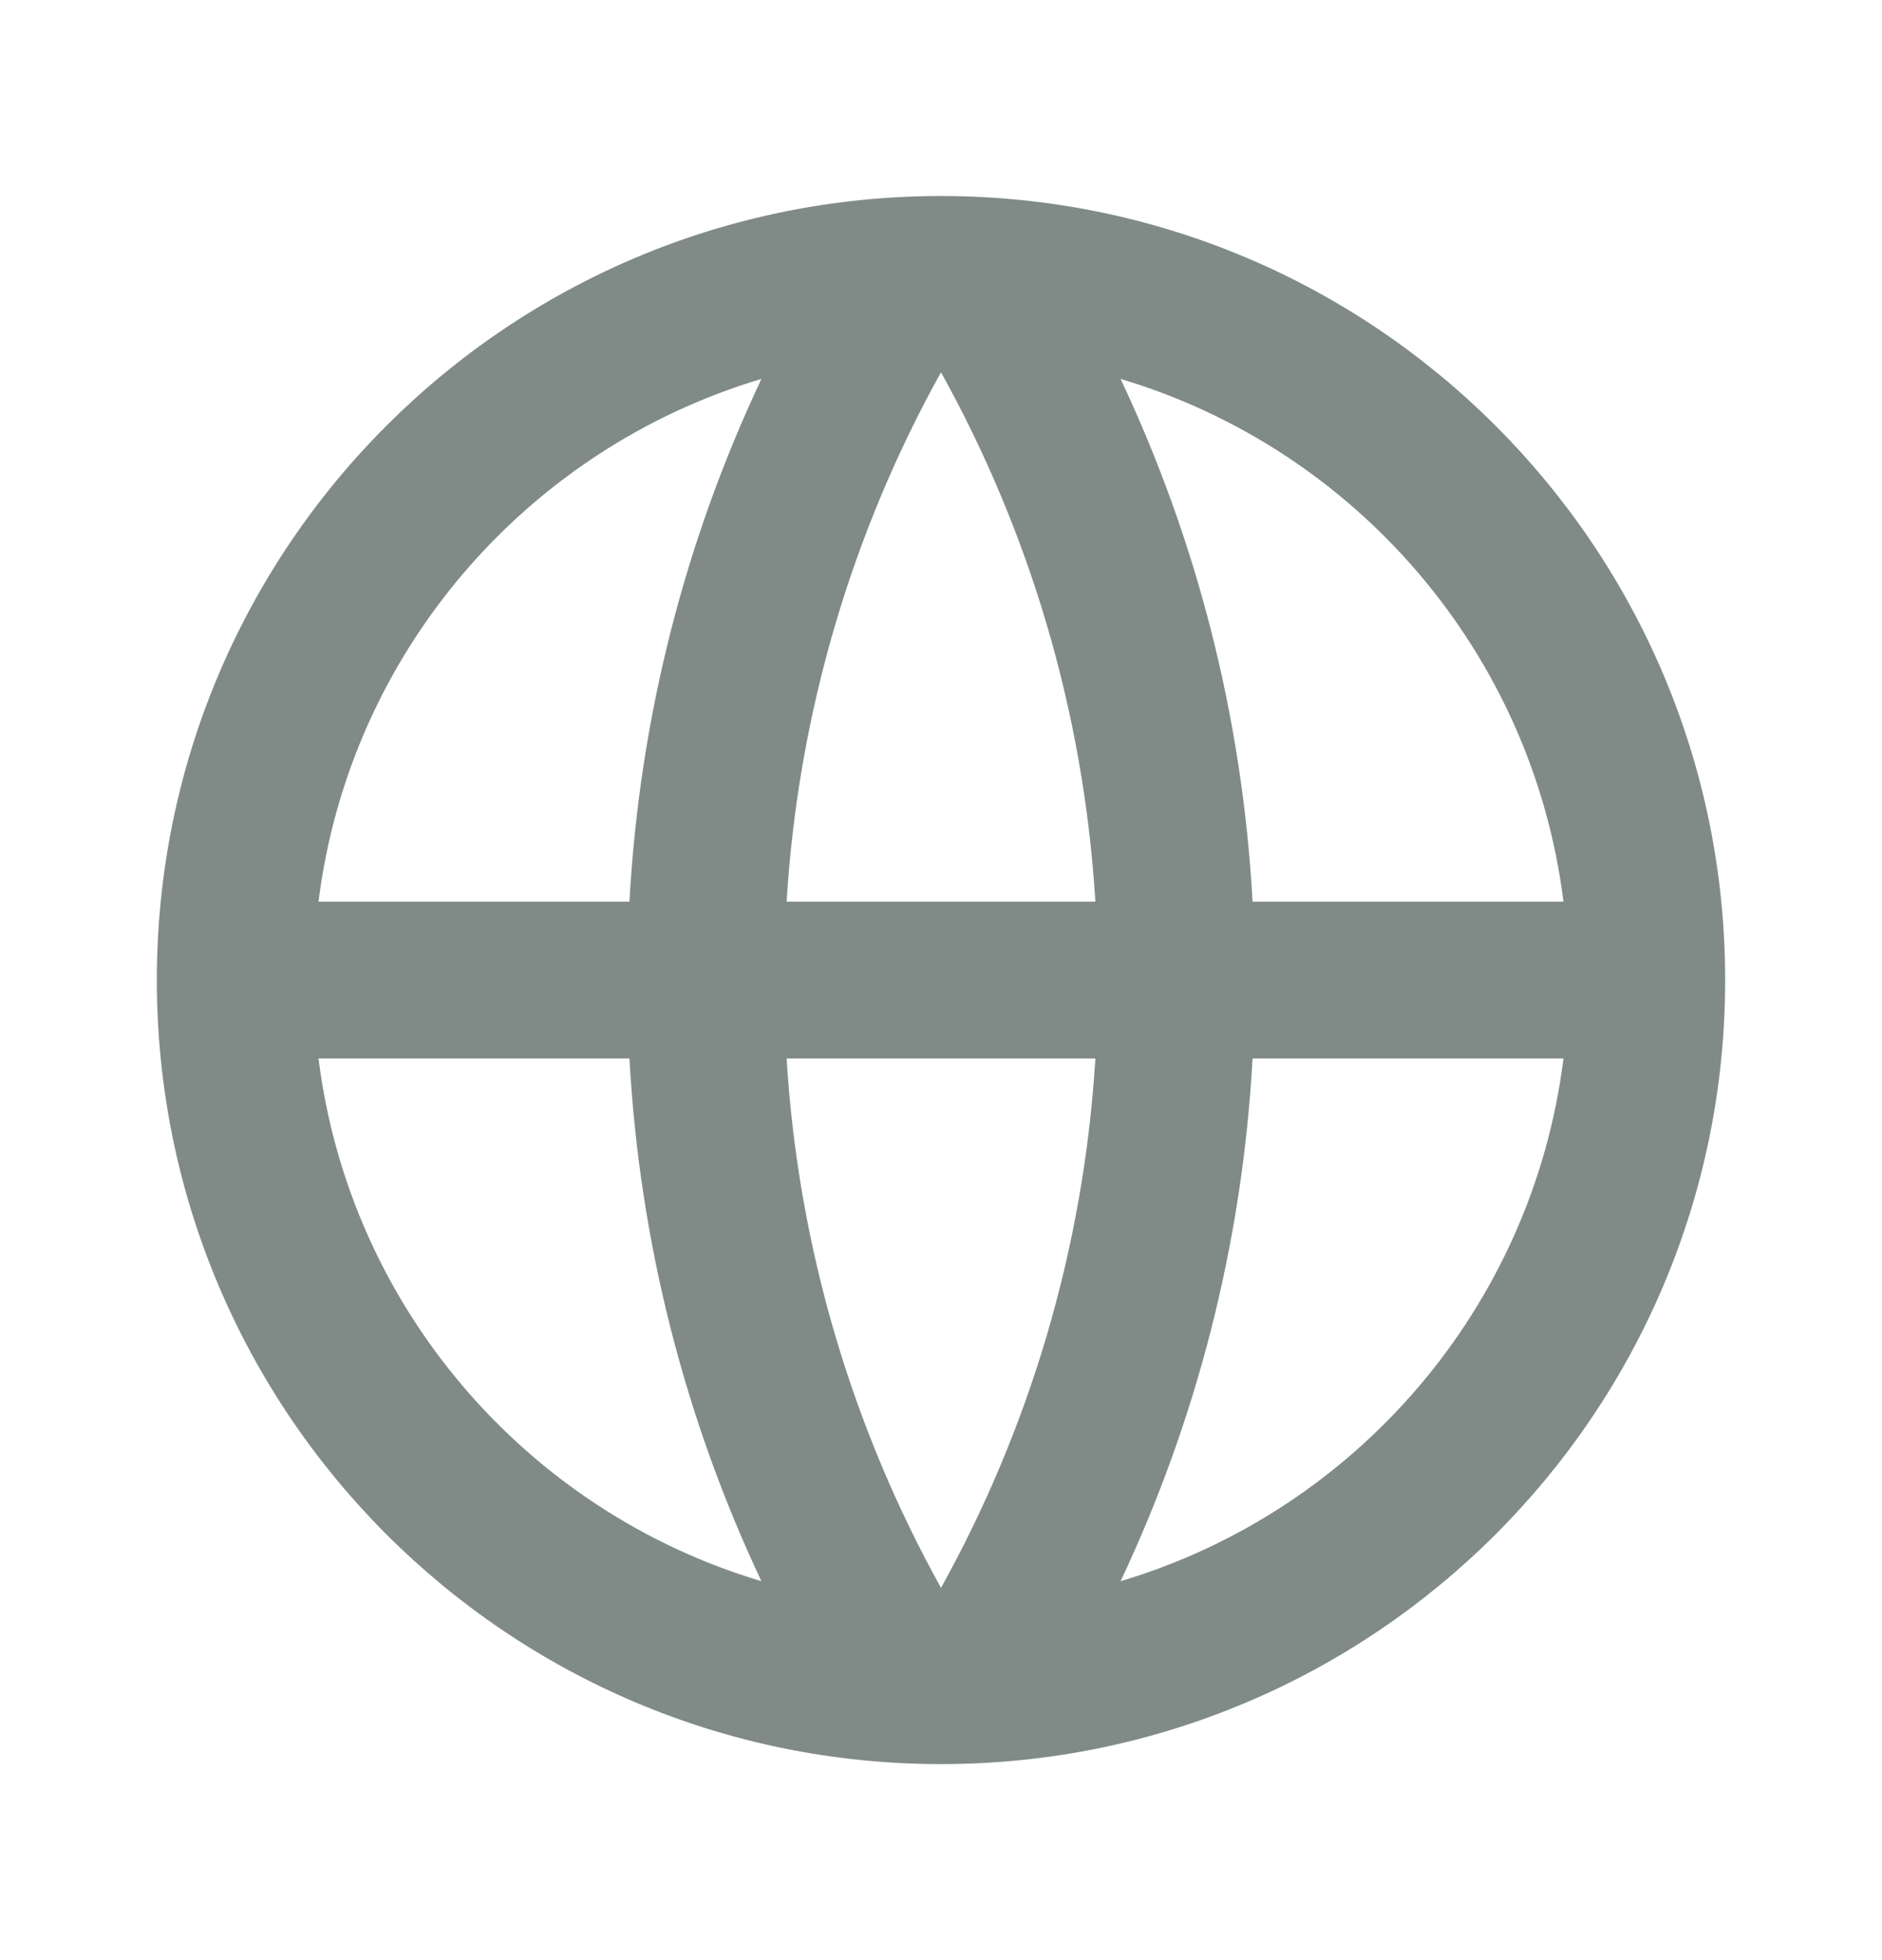 <svg width="24" height="25" viewBox="0 0 24 25" fill="none" xmlns="http://www.w3.org/2000/svg">
<path d="M12 2.5C17.523 2.5 22 6.977 22 12.5C22 18.023 17.523 22.5 12 22.5C6.477 22.5 2 18.023 2 12.5C2 6.977 6.477 2.5 12 2.5ZM14.29 4.833C15.253 6.874 15.843 9.126 15.973 11.5H19.938C19.542 8.323 17.284 5.725 14.29 4.833ZM13.969 11.5C13.819 9.061 13.122 6.77 12 4.748C10.878 6.77 10.181 9.061 10.031 11.5H13.969ZM4.062 11.5H8.027C8.157 9.126 8.747 6.874 9.71 4.833C6.716 5.725 4.458 8.323 4.062 11.5ZM19.938 13.5H15.973C15.843 15.874 15.253 18.126 14.29 20.167C17.284 19.275 19.542 16.677 19.938 13.5ZM13.969 13.5H10.031C10.181 15.939 10.878 18.23 12 20.252C13.122 18.23 13.819 15.939 13.969 13.5ZM9.71 20.167C8.747 18.126 8.157 15.874 8.027 13.5H4.062C4.458 16.677 6.716 19.275 9.71 20.167Z" fill="#808B87"/>
</svg>
